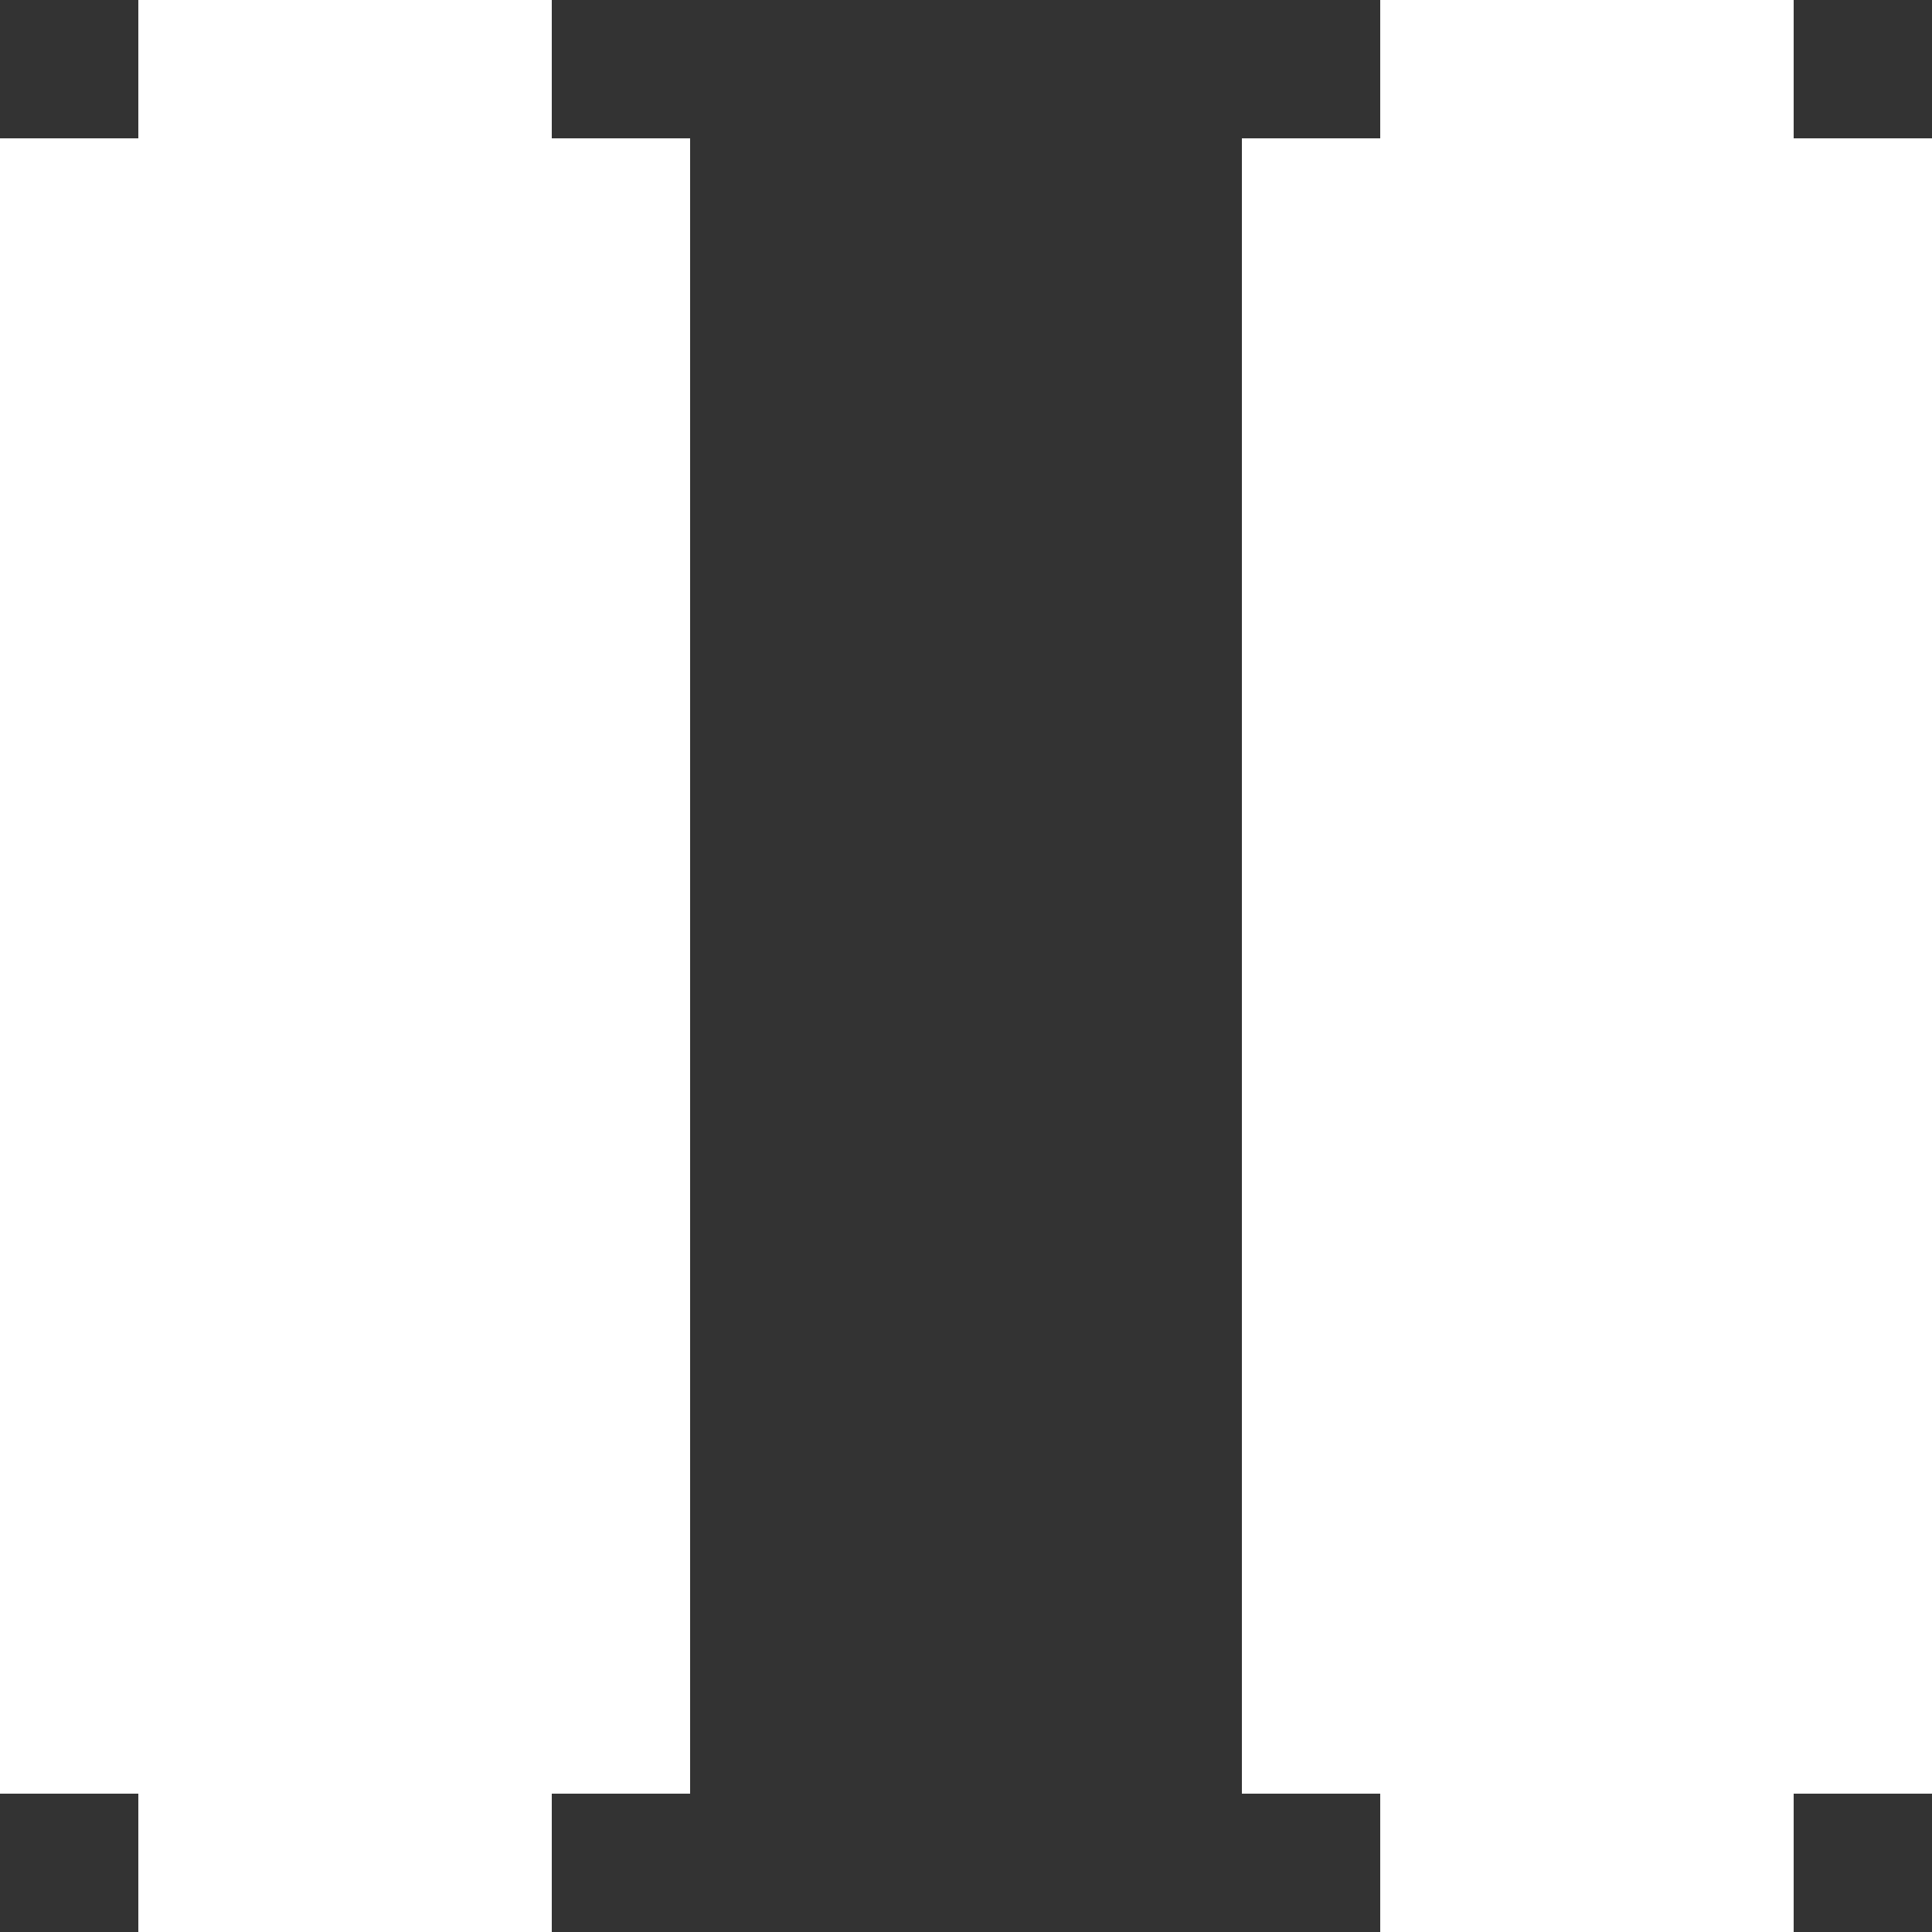 <?xml version="1.0" encoding="UTF-8" ?>
<svg version="1.1" width="56" height="56" xmlns="http://www.w3.org/2000/svg" shape-rendering="crispEdges">
<rect width="100%" height="100%" fill="#333333" stroke="none"/>
<rect x="4" y="0" width="4" height="4" fill="#FFFFFF" />
<rect x="8" y="0" width="4" height="4" fill="#FFFFFF" />
<rect x="12" y="0" width="4" height="4" fill="#FFFFFF" />
<rect x="40" y="0" width="4" height="4" fill="#FFFFFF" />
<rect x="44" y="0" width="4" height="4" fill="#FFFFFF" />
<rect x="48" y="0" width="4" height="4" fill="#FFFFFF" />
<rect x="0" y="4" width="4" height="4" fill="#FFFFFF" />
<rect x="4" y="4" width="4" height="4" fill="#FFFFFF" />
<rect x="8" y="4" width="4" height="4" fill="#FFFFFF" />
<rect x="12" y="4" width="4" height="4" fill="#FFFFFF" />
<rect x="16" y="4" width="4" height="4" fill="#FFFFFF" />
<rect x="36" y="4" width="4" height="4" fill="#FFFFFF" />
<rect x="40" y="4" width="4" height="4" fill="#FFFFFF" />
<rect x="44" y="4" width="4" height="4" fill="#FFFFFF" />
<rect x="48" y="4" width="4" height="4" fill="#FFFFFF" />
<rect x="52" y="4" width="4" height="4" fill="#FFFFFF" />
<rect x="0" y="8" width="4" height="4" fill="#FFFFFF" />
<rect x="4" y="8" width="4" height="4" fill="#FFFFFF" />
<rect x="8" y="8" width="4" height="4" fill="#FFFFFF" />
<rect x="12" y="8" width="4" height="4" fill="#FFFFFF" />
<rect x="16" y="8" width="4" height="4" fill="#FFFFFF" />
<rect x="36" y="8" width="4" height="4" fill="#FFFFFF" />
<rect x="40" y="8" width="4" height="4" fill="#FFFFFF" />
<rect x="44" y="8" width="4" height="4" fill="#FFFFFF" />
<rect x="48" y="8" width="4" height="4" fill="#FFFFFF" />
<rect x="52" y="8" width="4" height="4" fill="#FFFFFF" />
<rect x="0" y="12" width="4" height="4" fill="#FFFFFF" />
<rect x="4" y="12" width="4" height="4" fill="#FFFFFF" />
<rect x="8" y="12" width="4" height="4" fill="#FFFFFF" />
<rect x="12" y="12" width="4" height="4" fill="#FFFFFF" />
<rect x="16" y="12" width="4" height="4" fill="#FFFFFF" />
<rect x="36" y="12" width="4" height="4" fill="#FFFFFF" />
<rect x="40" y="12" width="4" height="4" fill="#FFFFFF" />
<rect x="44" y="12" width="4" height="4" fill="#FFFFFF" />
<rect x="48" y="12" width="4" height="4" fill="#FFFFFF" />
<rect x="52" y="12" width="4" height="4" fill="#FFFFFF" />
<rect x="0" y="16" width="4" height="4" fill="#FFFFFF" />
<rect x="4" y="16" width="4" height="4" fill="#FFFFFF" />
<rect x="8" y="16" width="4" height="4" fill="#FFFFFF" />
<rect x="12" y="16" width="4" height="4" fill="#FFFFFF" />
<rect x="16" y="16" width="4" height="4" fill="#FFFFFF" />
<rect x="36" y="16" width="4" height="4" fill="#FFFFFF" />
<rect x="40" y="16" width="4" height="4" fill="#FFFFFF" />
<rect x="44" y="16" width="4" height="4" fill="#FFFFFF" />
<rect x="48" y="16" width="4" height="4" fill="#FFFFFF" />
<rect x="52" y="16" width="4" height="4" fill="#FFFFFF" />
<rect x="0" y="20" width="4" height="4" fill="#FFFFFF" />
<rect x="4" y="20" width="4" height="4" fill="#FFFFFF" />
<rect x="8" y="20" width="4" height="4" fill="#FFFFFF" />
<rect x="12" y="20" width="4" height="4" fill="#FFFFFF" />
<rect x="16" y="20" width="4" height="4" fill="#FFFFFF" />
<rect x="36" y="20" width="4" height="4" fill="#FFFFFF" />
<rect x="40" y="20" width="4" height="4" fill="#FFFFFF" />
<rect x="44" y="20" width="4" height="4" fill="#FFFFFF" />
<rect x="48" y="20" width="4" height="4" fill="#FFFFFF" />
<rect x="52" y="20" width="4" height="4" fill="#FFFFFF" />
<rect x="0" y="24" width="4" height="4" fill="#FFFFFF" />
<rect x="4" y="24" width="4" height="4" fill="#FFFFFF" />
<rect x="8" y="24" width="4" height="4" fill="#FFFFFF" />
<rect x="12" y="24" width="4" height="4" fill="#FFFFFF" />
<rect x="16" y="24" width="4" height="4" fill="#FFFFFF" />
<rect x="36" y="24" width="4" height="4" fill="#FFFFFF" />
<rect x="40" y="24" width="4" height="4" fill="#FFFFFF" />
<rect x="44" y="24" width="4" height="4" fill="#FFFFFF" />
<rect x="48" y="24" width="4" height="4" fill="#FFFFFF" />
<rect x="52" y="24" width="4" height="4" fill="#FFFFFF" />
<rect x="0" y="28" width="4" height="4" fill="#FFFFFF" />
<rect x="4" y="28" width="4" height="4" fill="#FFFFFF" />
<rect x="8" y="28" width="4" height="4" fill="#FFFFFF" />
<rect x="12" y="28" width="4" height="4" fill="#FFFFFF" />
<rect x="16" y="28" width="4" height="4" fill="#FFFFFF" />
<rect x="36" y="28" width="4" height="4" fill="#FFFFFF" />
<rect x="40" y="28" width="4" height="4" fill="#FFFFFF" />
<rect x="44" y="28" width="4" height="4" fill="#FFFFFF" />
<rect x="48" y="28" width="4" height="4" fill="#FFFFFF" />
<rect x="52" y="28" width="4" height="4" fill="#FFFFFF" />
<rect x="0" y="32" width="4" height="4" fill="#FFFFFF" />
<rect x="4" y="32" width="4" height="4" fill="#FFFFFF" />
<rect x="8" y="32" width="4" height="4" fill="#FFFFFF" />
<rect x="12" y="32" width="4" height="4" fill="#FFFFFF" />
<rect x="16" y="32" width="4" height="4" fill="#FFFFFF" />
<rect x="36" y="32" width="4" height="4" fill="#FFFFFF" />
<rect x="40" y="32" width="4" height="4" fill="#FFFFFF" />
<rect x="44" y="32" width="4" height="4" fill="#FFFFFF" />
<rect x="48" y="32" width="4" height="4" fill="#FFFFFF" />
<rect x="52" y="32" width="4" height="4" fill="#FFFFFF" />
<rect x="0" y="36" width="4" height="4" fill="#FFFFFF" />
<rect x="4" y="36" width="4" height="4" fill="#FFFFFF" />
<rect x="8" y="36" width="4" height="4" fill="#FFFFFF" />
<rect x="12" y="36" width="4" height="4" fill="#FFFFFF" />
<rect x="16" y="36" width="4" height="4" fill="#FFFFFF" />
<rect x="36" y="36" width="4" height="4" fill="#FFFFFF" />
<rect x="40" y="36" width="4" height="4" fill="#FFFFFF" />
<rect x="44" y="36" width="4" height="4" fill="#FFFFFF" />
<rect x="48" y="36" width="4" height="4" fill="#FFFFFF" />
<rect x="52" y="36" width="4" height="4" fill="#FFFFFF" />
<rect x="0" y="40" width="4" height="4" fill="#FFFFFF" />
<rect x="4" y="40" width="4" height="4" fill="#FFFFFF" />
<rect x="8" y="40" width="4" height="4" fill="#FFFFFF" />
<rect x="12" y="40" width="4" height="4" fill="#FFFFFF" />
<rect x="16" y="40" width="4" height="4" fill="#FFFFFF" />
<rect x="36" y="40" width="4" height="4" fill="#FFFFFF" />
<rect x="40" y="40" width="4" height="4" fill="#FFFFFF" />
<rect x="44" y="40" width="4" height="4" fill="#FFFFFF" />
<rect x="48" y="40" width="4" height="4" fill="#FFFFFF" />
<rect x="52" y="40" width="4" height="4" fill="#FFFFFF" />
<rect x="0" y="44" width="4" height="4" fill="#FFFFFF" />
<rect x="4" y="44" width="4" height="4" fill="#FFFFFF" />
<rect x="8" y="44" width="4" height="4" fill="#FFFFFF" />
<rect x="12" y="44" width="4" height="4" fill="#FFFFFF" />
<rect x="16" y="44" width="4" height="4" fill="#FFFFFF" />
<rect x="36" y="44" width="4" height="4" fill="#FFFFFF" />
<rect x="40" y="44" width="4" height="4" fill="#FFFFFF" />
<rect x="44" y="44" width="4" height="4" fill="#FFFFFF" />
<rect x="48" y="44" width="4" height="4" fill="#FFFFFF" />
<rect x="52" y="44" width="4" height="4" fill="#FFFFFF" />
<rect x="0" y="48" width="4" height="4" fill="#FFFFFF" />
<rect x="4" y="48" width="4" height="4" fill="#FFFFFF" />
<rect x="8" y="48" width="4" height="4" fill="#FFFFFF" />
<rect x="12" y="48" width="4" height="4" fill="#FFFFFF" />
<rect x="16" y="48" width="4" height="4" fill="#FFFFFF" />
<rect x="36" y="48" width="4" height="4" fill="#FFFFFF" />
<rect x="40" y="48" width="4" height="4" fill="#FFFFFF" />
<rect x="44" y="48" width="4" height="4" fill="#FFFFFF" />
<rect x="48" y="48" width="4" height="4" fill="#FFFFFF" />
<rect x="52" y="48" width="4" height="4" fill="#FFFFFF" />
<rect x="4" y="52" width="4" height="4" fill="#FFFFFF" />
<rect x="8" y="52" width="4" height="4" fill="#FFFFFF" />
<rect x="12" y="52" width="4" height="4" fill="#FFFFFF" />
<rect x="40" y="52" width="4" height="4" fill="#FFFFFF" />
<rect x="44" y="52" width="4" height="4" fill="#FFFFFF" />
<rect x="48" y="52" width="4" height="4" fill="#FFFFFF" />
</svg>